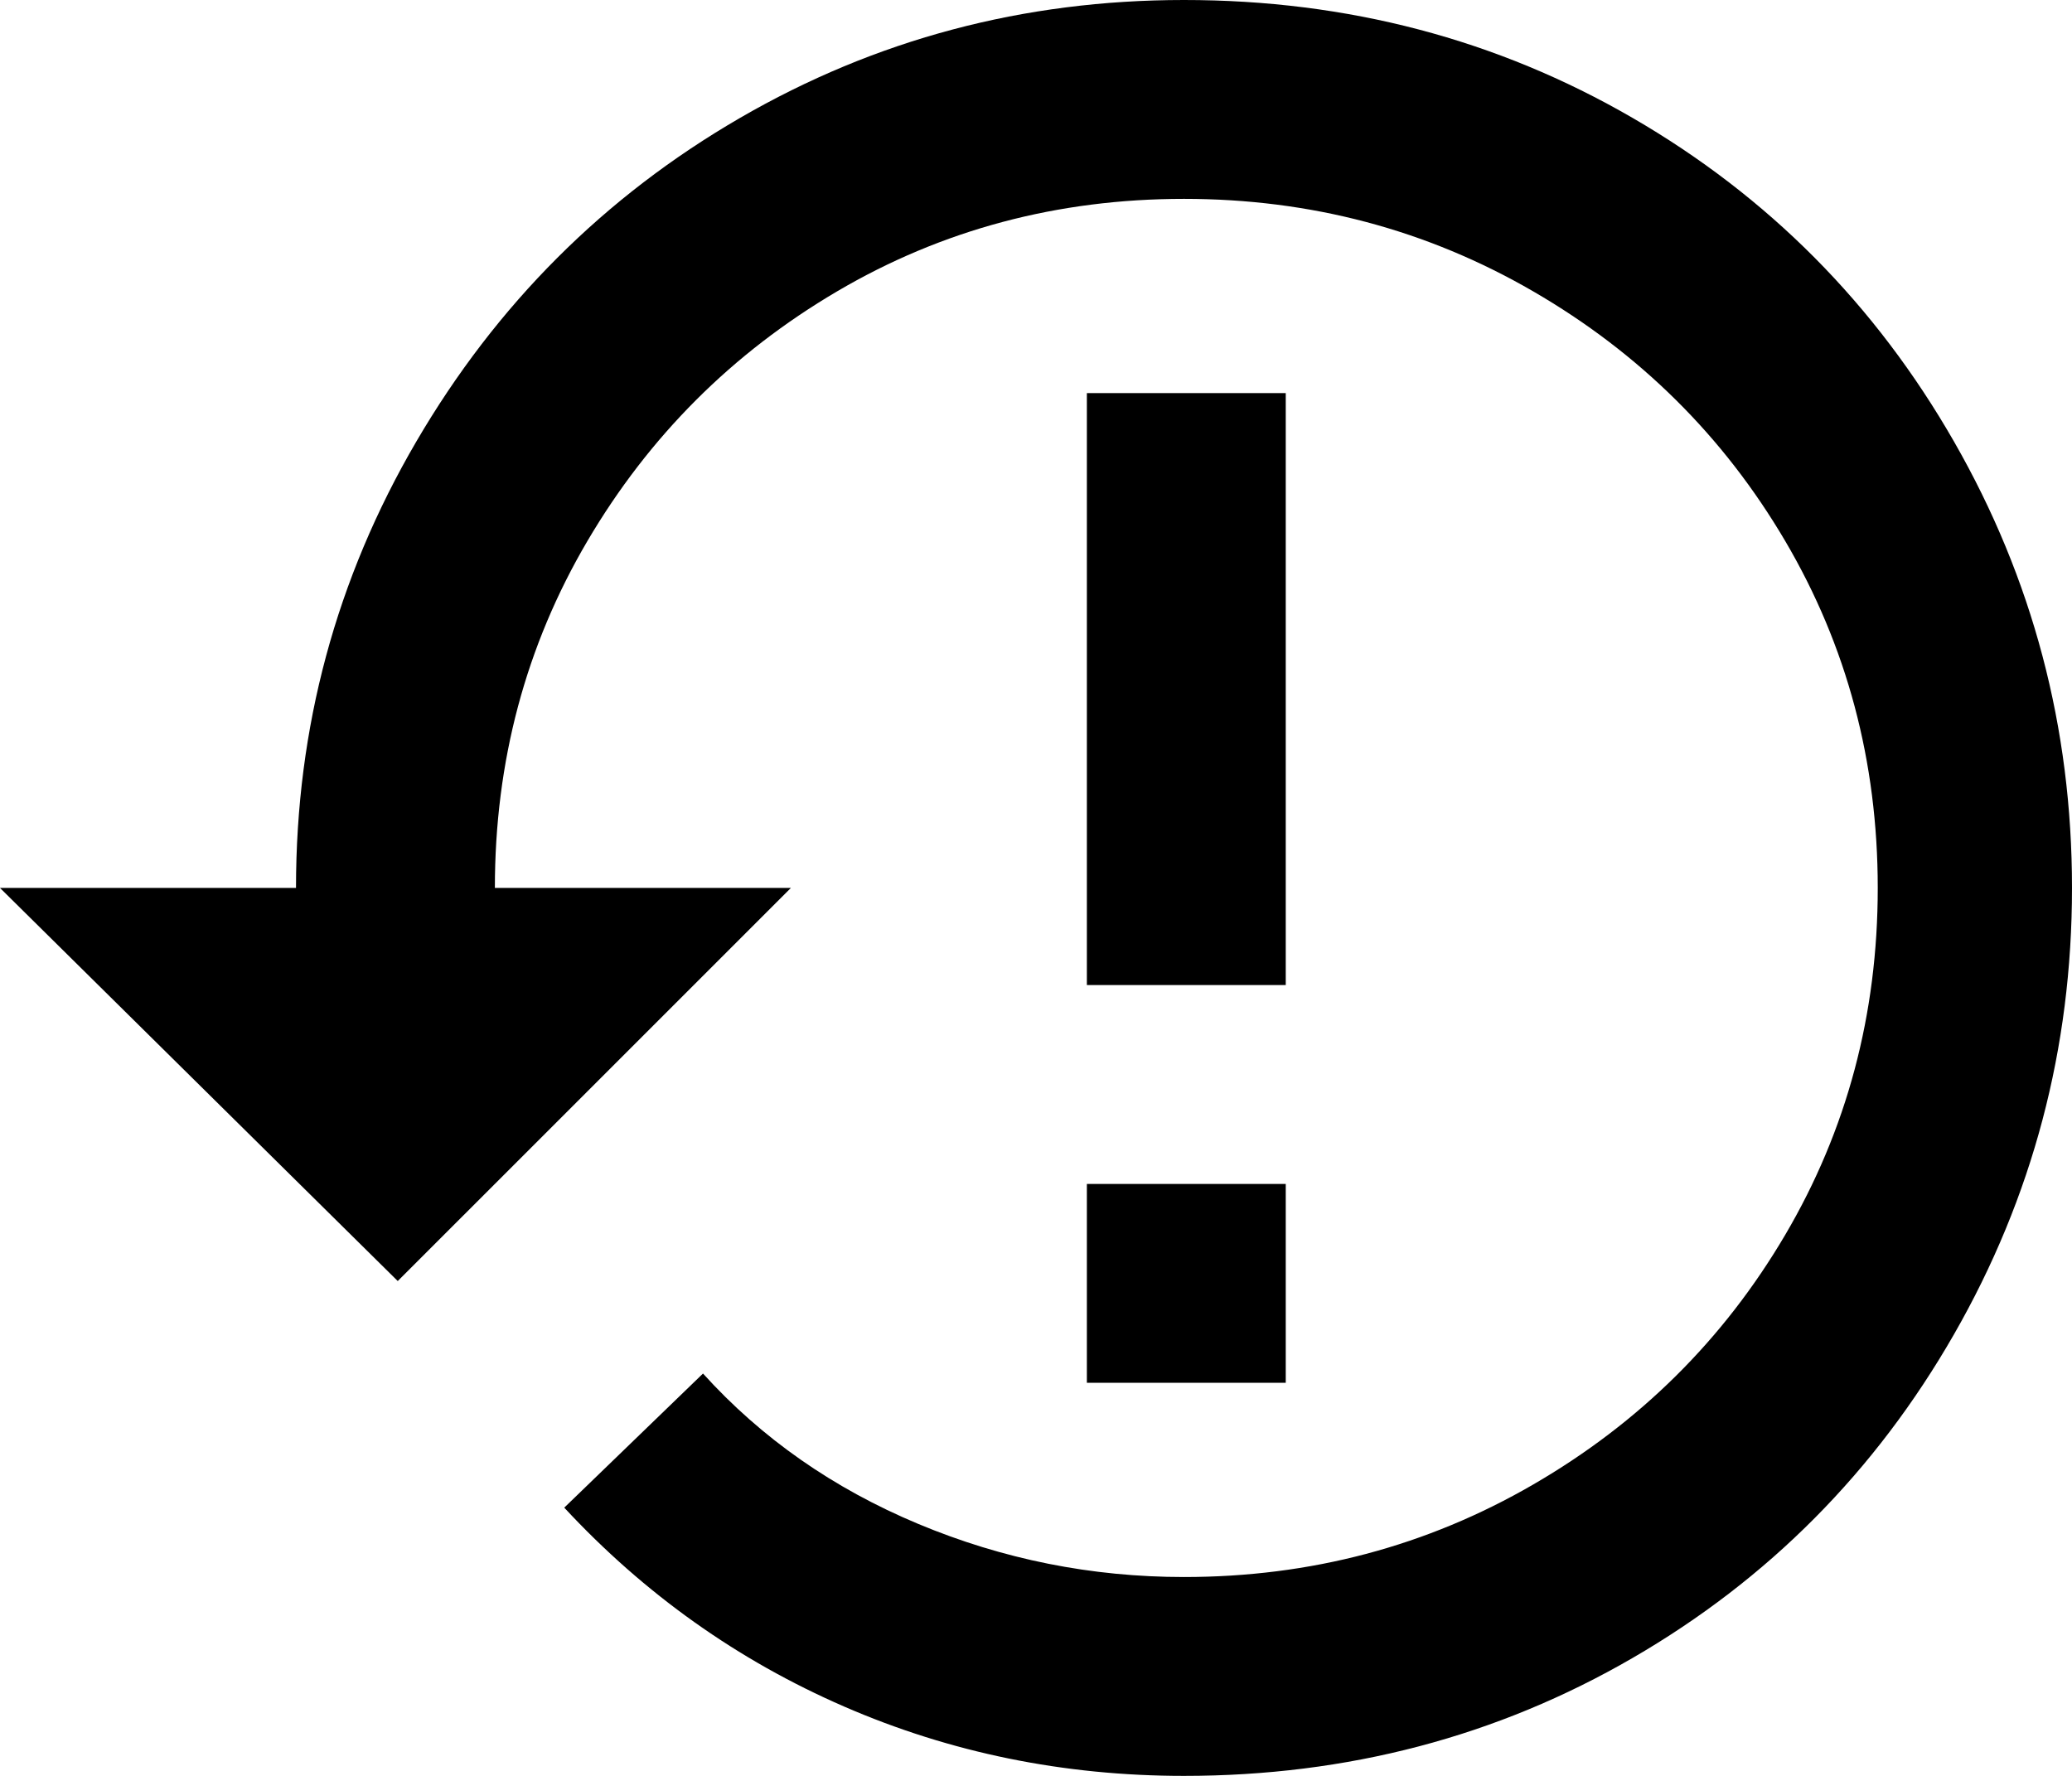 <svg xmlns="http://www.w3.org/2000/svg" viewBox="21 0 448 384">
      <g transform="scale(1 -1) translate(0 -384)">
        <path d="M277 384Q225 384 181.0 358.5Q137 333 111.0 288.5Q85 244 85 192H21L107 107L192 192H128Q128 233 148.0 267.0Q168 301 202.0 321.0Q236 341 277.0 341.0Q318 341 352.5 321.0Q387 301 407.0 267.0Q427 233 427.0 192.0Q427 151 407.0 117.0Q387 83 352.5 63.0Q318 43 277 43Q247 43 219.5 54.5Q192 66 173 87L143 58Q169 30 203.5 15.0Q238 0 277 0Q330 0 374.0 25.5Q418 51 443.5 95.5Q469 140 469.0 192.0Q469 244 443.5 288.5Q418 333 374.0 358.5Q330 384 277 384ZM256 128H299V85H256ZM256 299H299V171H256Z" />
      </g>
    </svg>